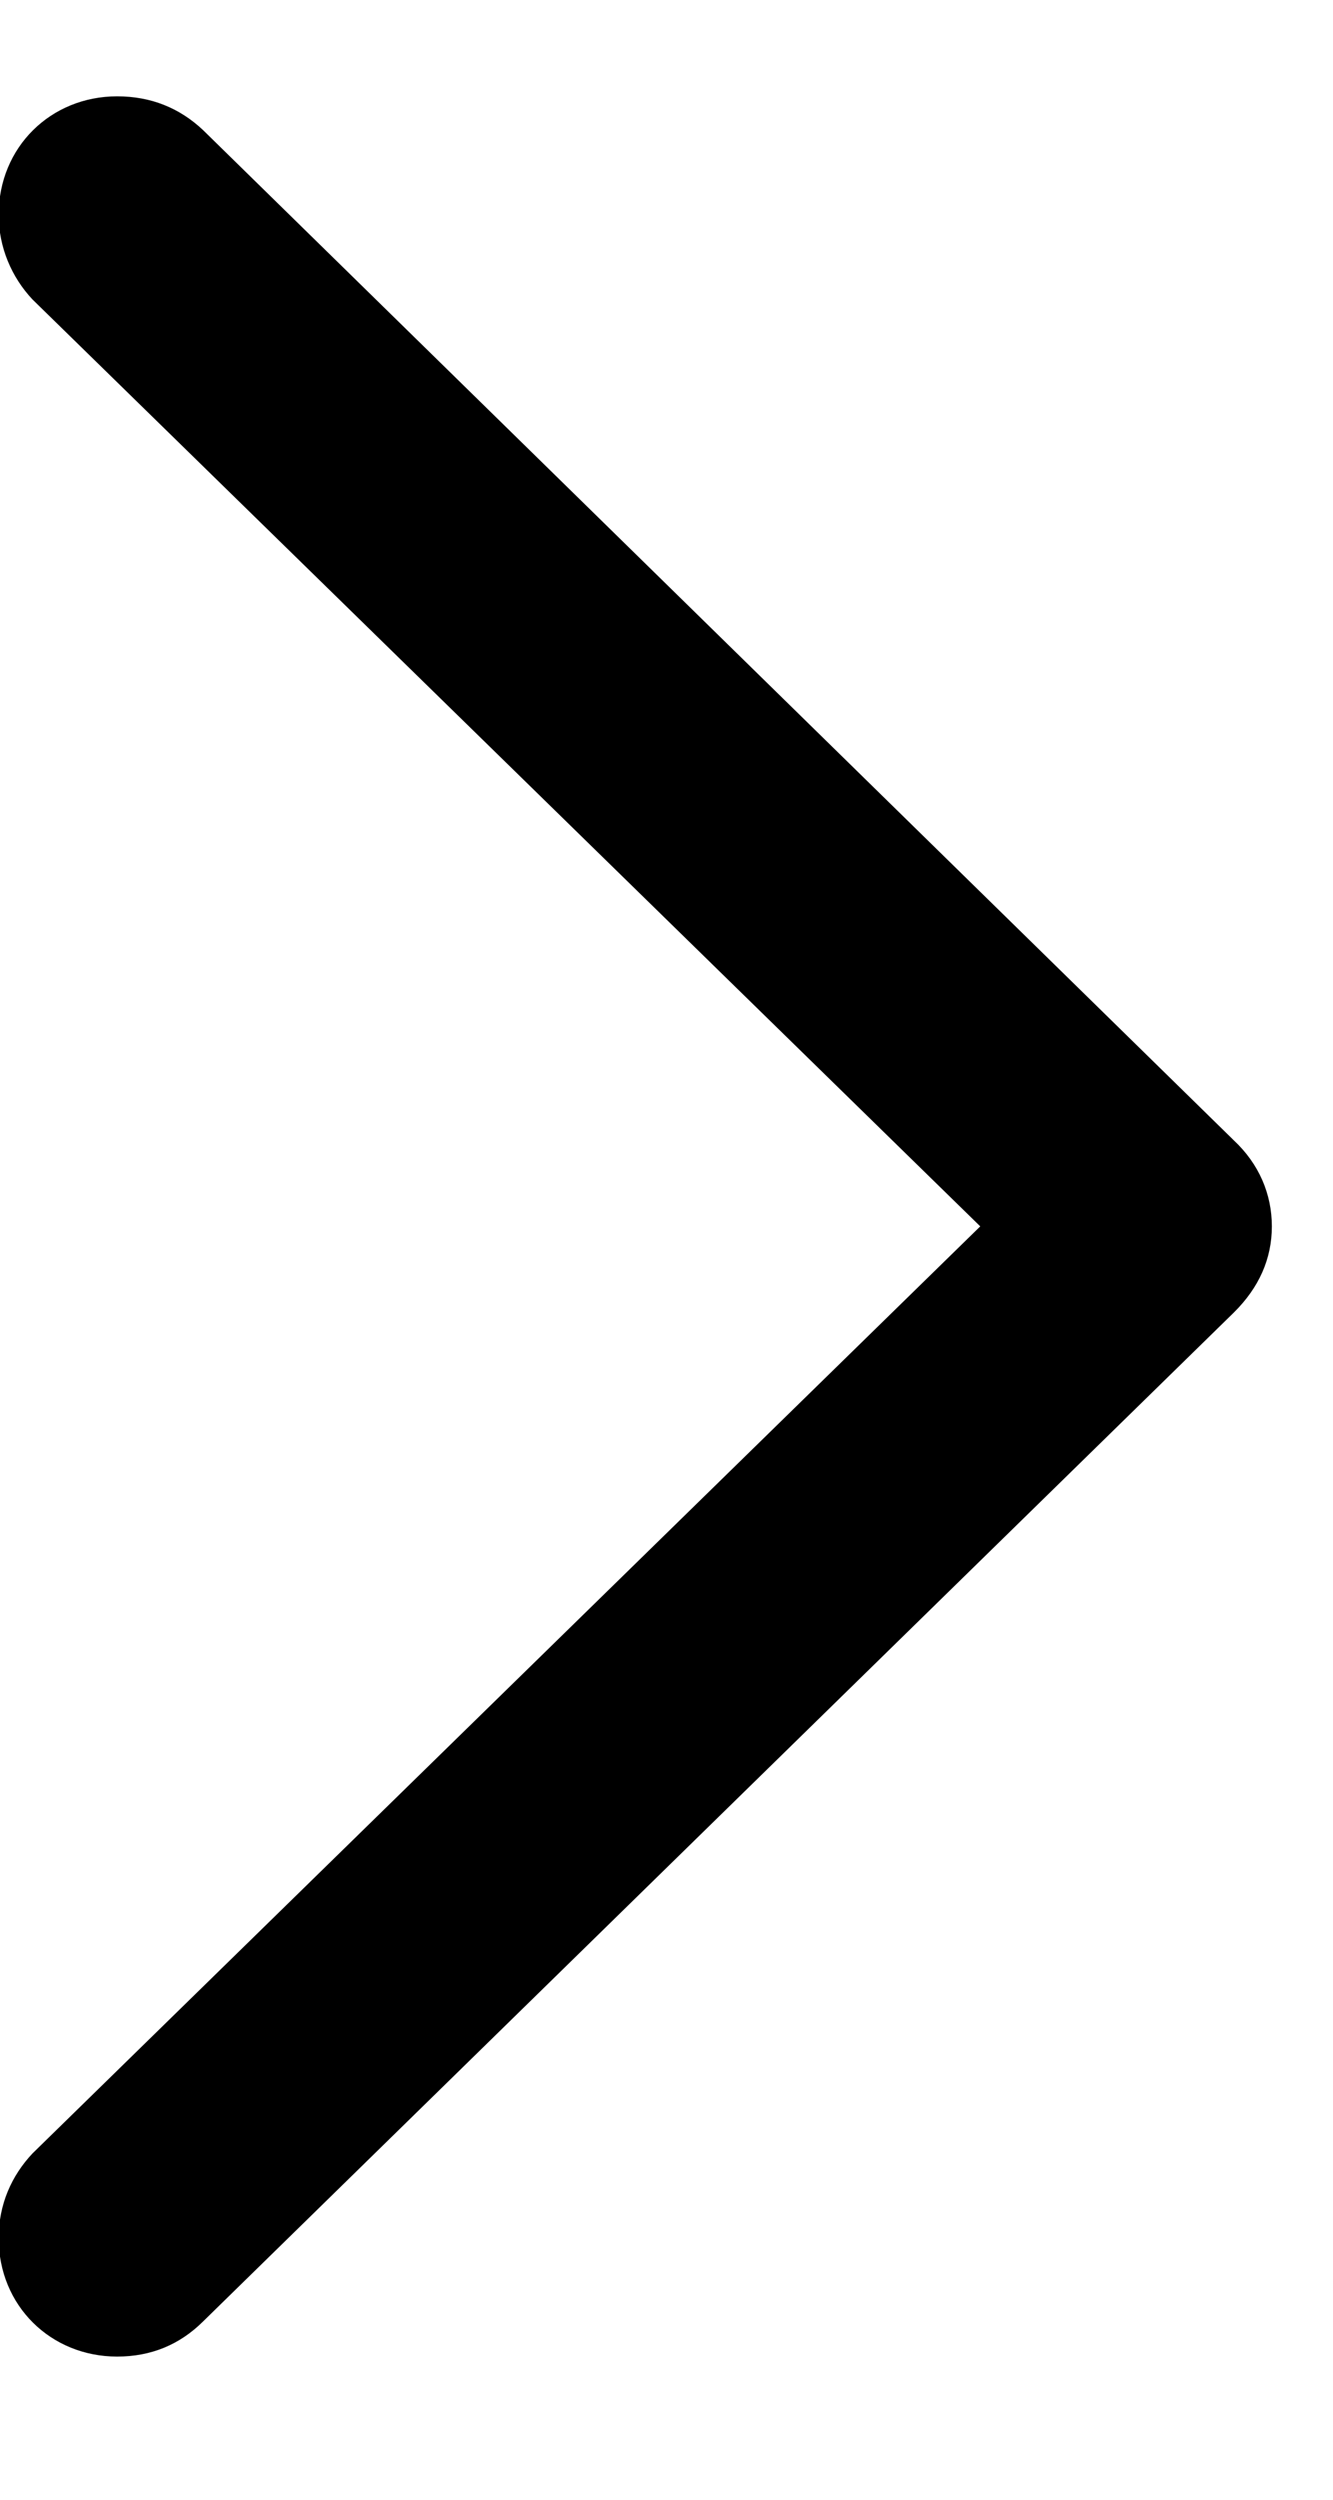 <svg width="8" height="15" viewBox="0 0 8 15" fill="none" xmlns="http://www.w3.org/2000/svg">
<path d="M7.633 7.359C7.633 7.555 7.555 7.727 7.406 7.875L1.219 13.93C1.078 14.07 0.906 14.141 0.703 14.141C0.305 14.141 -0.008 13.836 -0.008 13.43C-0.008 13.227 0.07 13.055 0.195 12.922L5.883 7.359L0.195 1.797C0.07 1.664 -0.008 1.484 -0.008 1.289C-0.008 0.883 0.305 0.578 0.703 0.578C0.906 0.578 1.078 0.648 1.219 0.781L7.406 6.844C7.555 6.984 7.633 7.164 7.633 7.359Z" fill="#ECECED" style="fill:#ECECED;fill:color(display-p3 0.925 0.925 0.929);fill-opacity:1;"/>
</svg>
